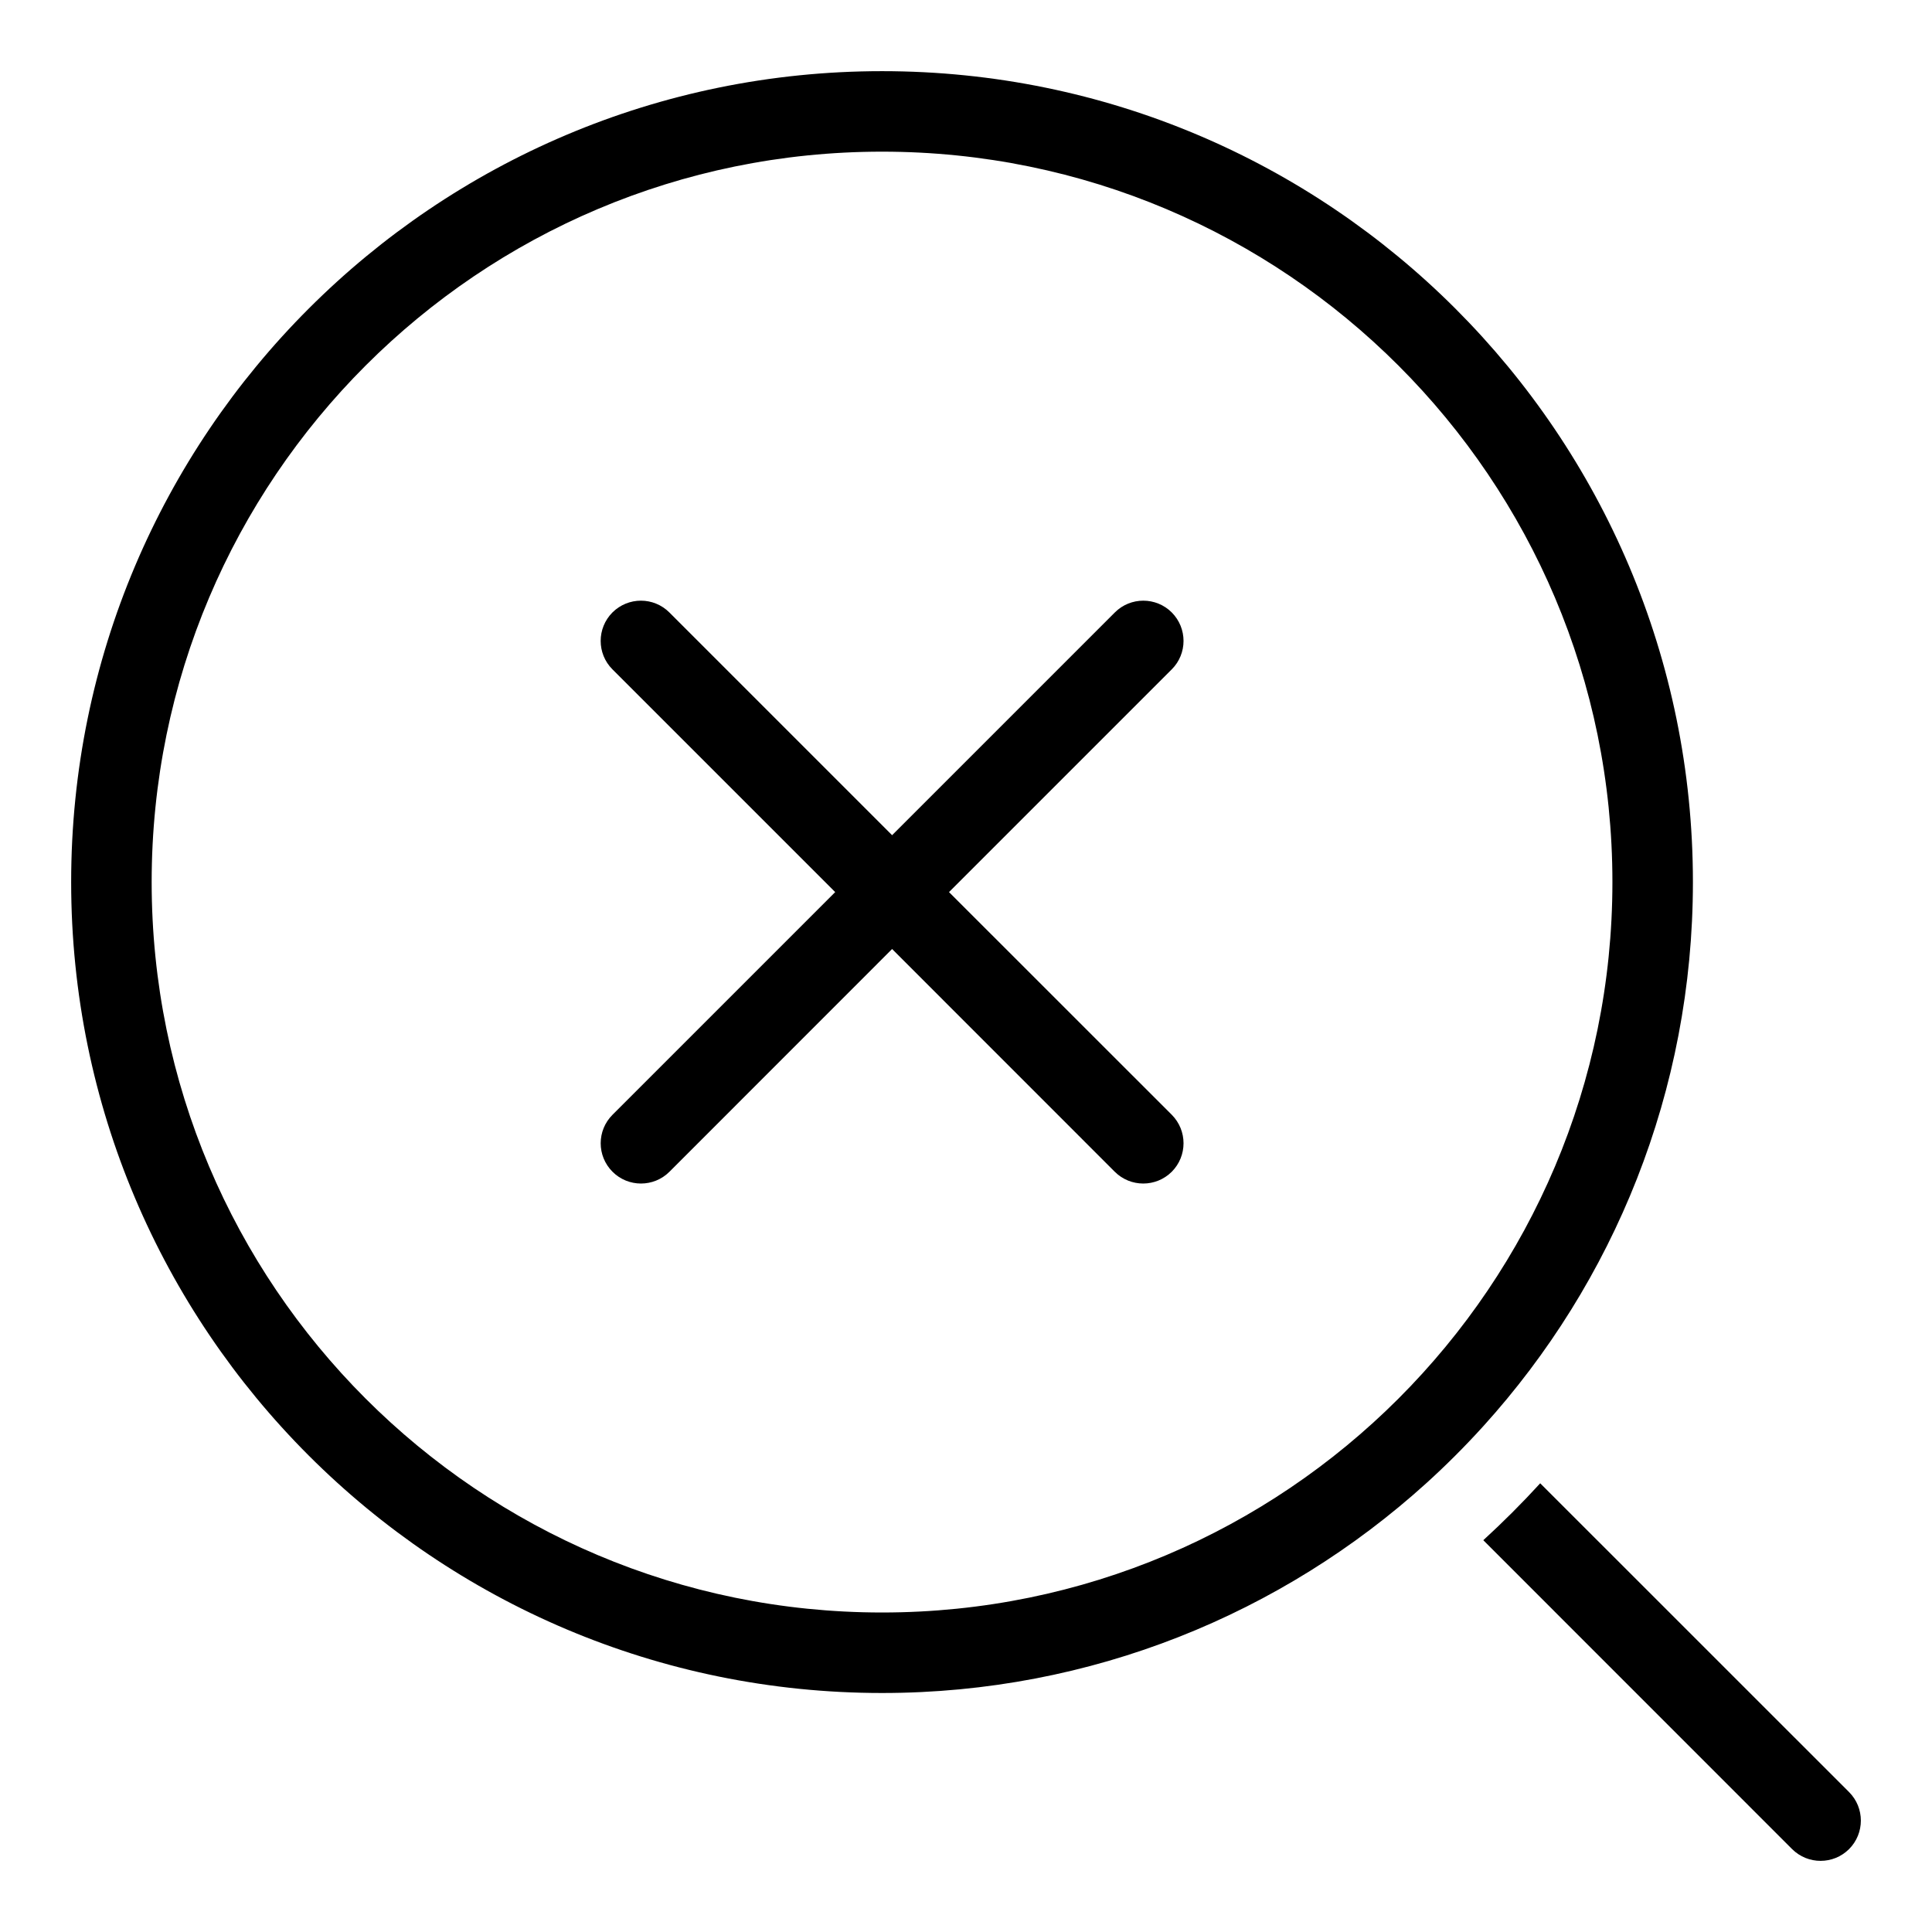 <svg width="24" height="24" viewBox="0 0 24 24" fill="none" xmlns="http://www.w3.org/2000/svg">
<path d="M7.608 7.608C7.804 7.413 8.12 7.413 8.315 7.608L11.082 10.375L13.849 7.608C14.044 7.413 14.361 7.413 14.556 7.608C14.751 7.804 14.751 8.12 14.556 8.315L11.789 11.082L14.556 13.848C14.751 14.044 14.751 14.36 14.556 14.556C14.36 14.751 14.044 14.751 13.848 14.556L11.082 11.789L8.316 14.556C8.121 14.751 7.804 14.751 7.609 14.556C7.413 14.36 7.413 14.044 7.609 13.848L10.375 11.082L7.608 8.315C7.413 8.12 7.413 7.804 7.608 7.608Z" fill="black"/>
<path fill-rule="evenodd" clip-rule="evenodd" d="M10.957 21.031C13.559 21.031 15.93 20.044 17.718 18.425C17.961 18.205 18.193 17.973 18.414 17.73L18.425 17.718C20.044 15.931 21.03 13.559 21.03 10.957C21.03 5.394 16.521 0.884 10.957 0.884C5.394 0.884 0.884 5.394 0.884 10.957C0.884 16.521 5.394 21.031 10.957 21.031ZM10.957 20.031C15.968 20.031 20.03 15.969 20.03 10.957C20.03 5.947 15.968 1.884 10.957 1.884C5.946 1.884 1.884 5.947 1.884 10.957C1.884 15.969 5.946 20.031 10.957 20.031Z" fill="black"/>
<path d="M18.426 19.133L22.262 22.97C22.458 23.165 22.774 23.165 22.97 22.97C23.165 22.774 23.165 22.458 22.97 22.262L19.133 18.426C18.908 18.672 18.672 18.908 18.426 19.133Z" fill="black"/>
</svg>
